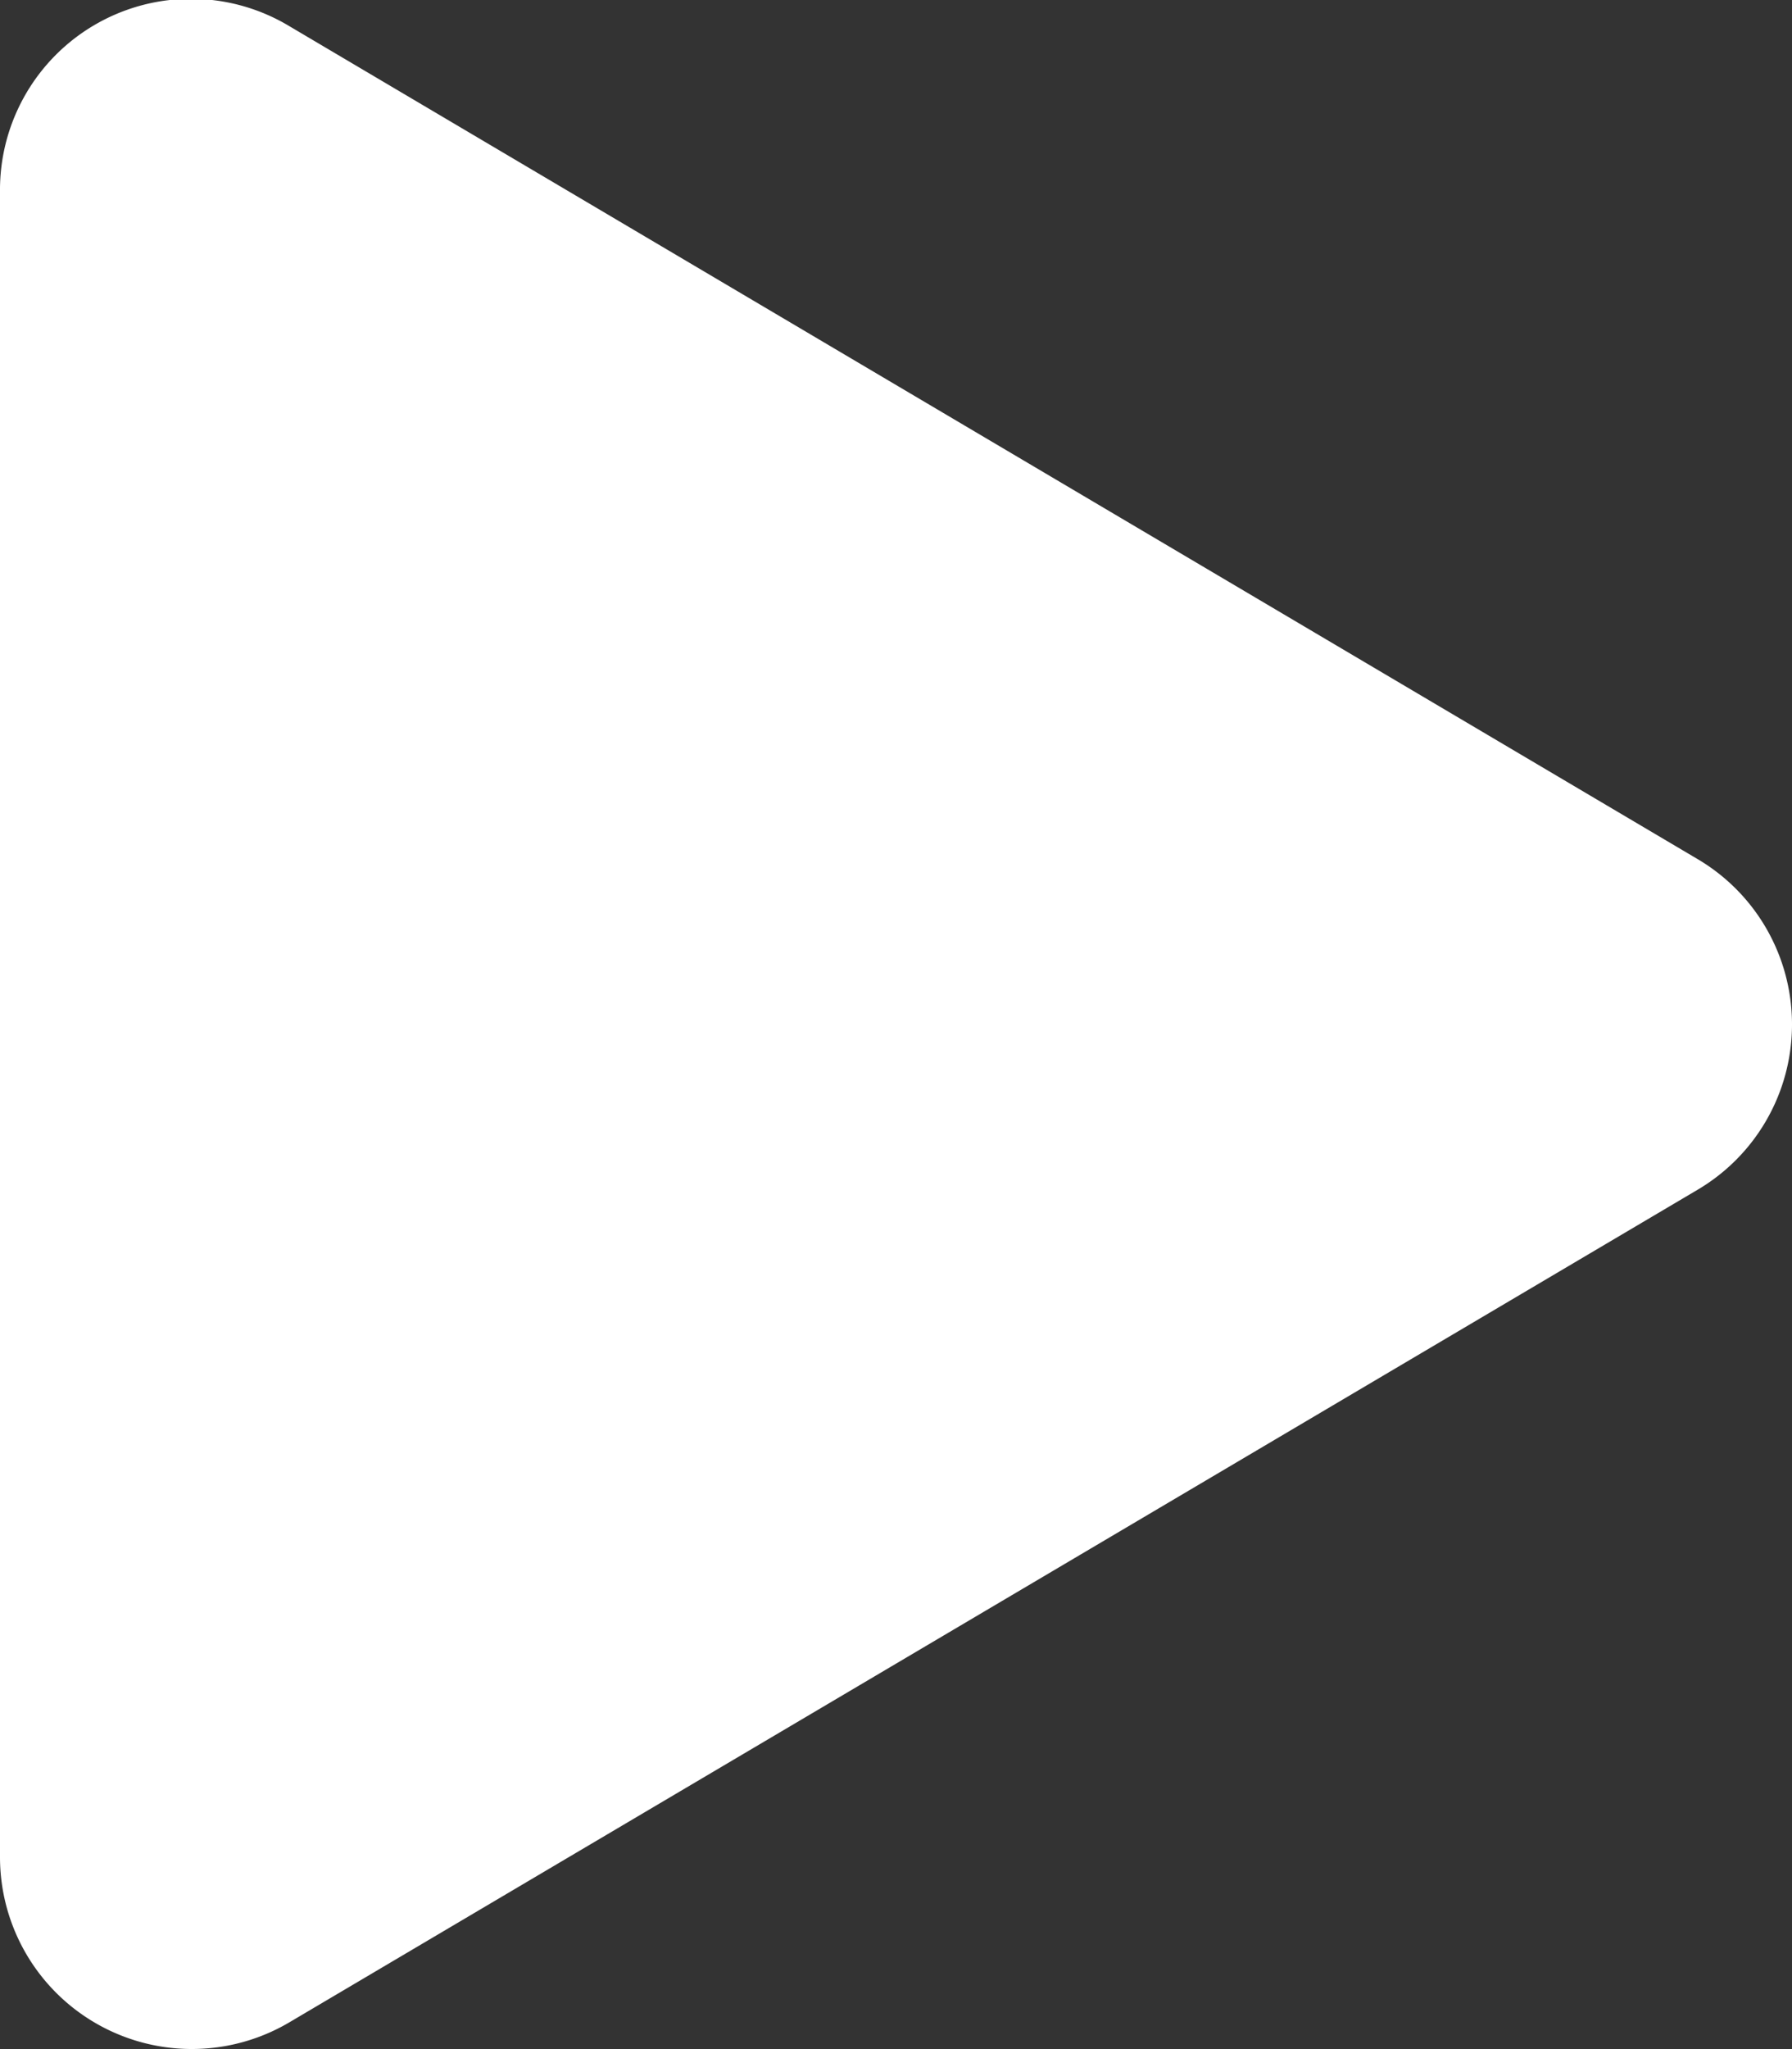<svg xmlns="http://www.w3.org/2000/svg" width="20.853" height="23.834" viewBox="0 0 20.853 23.834"><rect x="0" y="0" width="20.853" height="23.834" fill="#333333" stroke="none"/><path d="M19.755,10.024,3.37.338A2.222,2.222,0,0,0,0,2.26V21.629a2.232,2.232,0,0,0,3.37,1.922l16.385-9.682A2.232,2.232,0,0,0,19.755,10.024Z" transform="translate(0 -0.032)" fill="#fff"/></svg>